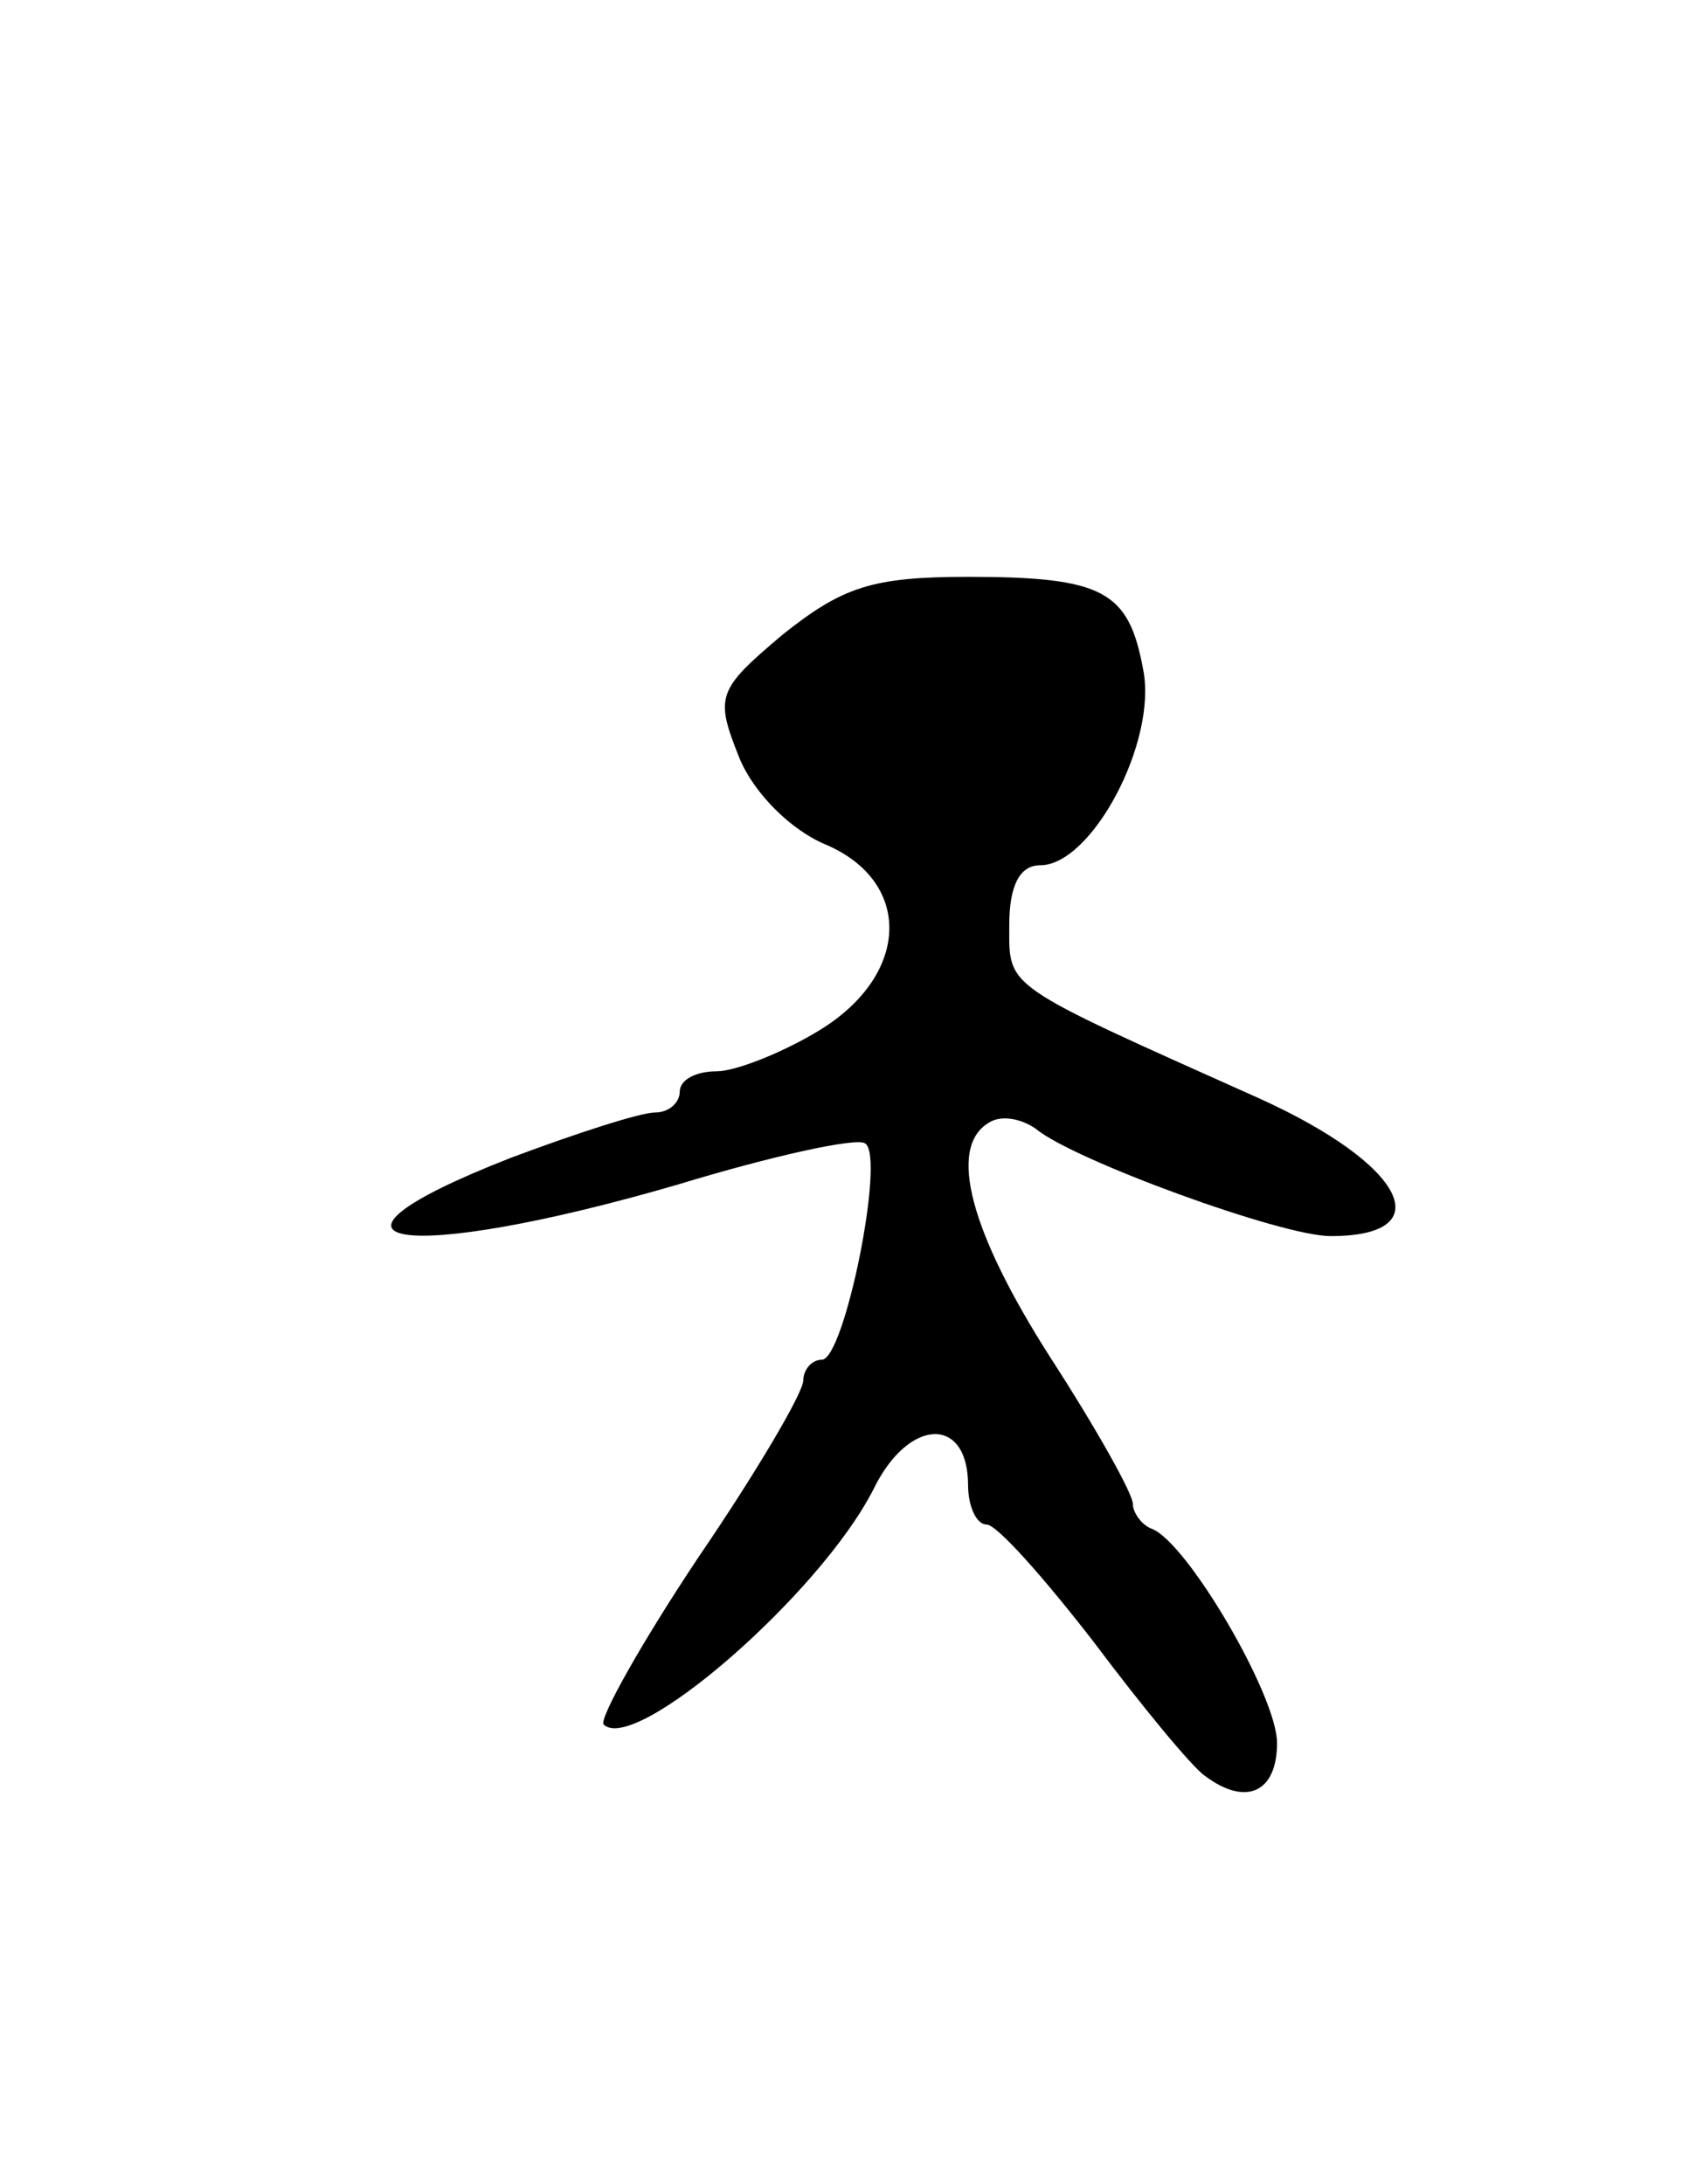 <svg version="1.0" xmlns="http://www.w3.org/2000/svg"
 width="82pt" height="106pt" viewBox="0 0 82 106"
 preserveAspectRatio="xMidYMid meet">
<g transform="translate(0,106) scale(0.1,-0.1)"
fill="#000000" stroke="none">
<path d="M380 752 c-32 -27 -33 -30 -21 -60 7 -17 25 -35 42 -42 42 -18 41
-63 -3 -90 -18 -11 -41 -20 -50 -20 -10 0 -18 -4 -18 -10 0 -5 -5 -10 -12 -10
-7 0 -38 -10 -70 -22 -110 -43 -53 -52 81 -13 46 14 87 23 91 20 10 -6 -10
-105 -21 -105 -5 0 -9 -5 -9 -10 0 -6 -23 -45 -51 -86 -28 -42 -48 -78 -46
-81 15 -15 105 63 131 114 17 35 46 36 46 2 0 -10 4 -19 9 -19 5 0 28 -26 52
-57 24 -32 48 -61 54 -65 20 -15 35 -8 35 16 0 23 -44 98 -61 104 -5 2 -9 8
-9 12 0 5 -18 37 -40 71 -39 61 -50 102 -30 114 6 4 16 2 23 -3 18 -15 119
-52 143 -52 54 0 36 35 -35 67 -125 56 -121 53 -121 84 0 19 5 29 15 29 25 0
57 60 50 95 -7 38 -19 45 -85 45 -47 0 -61 -5 -90 -28z"/>
</g>
</svg>
